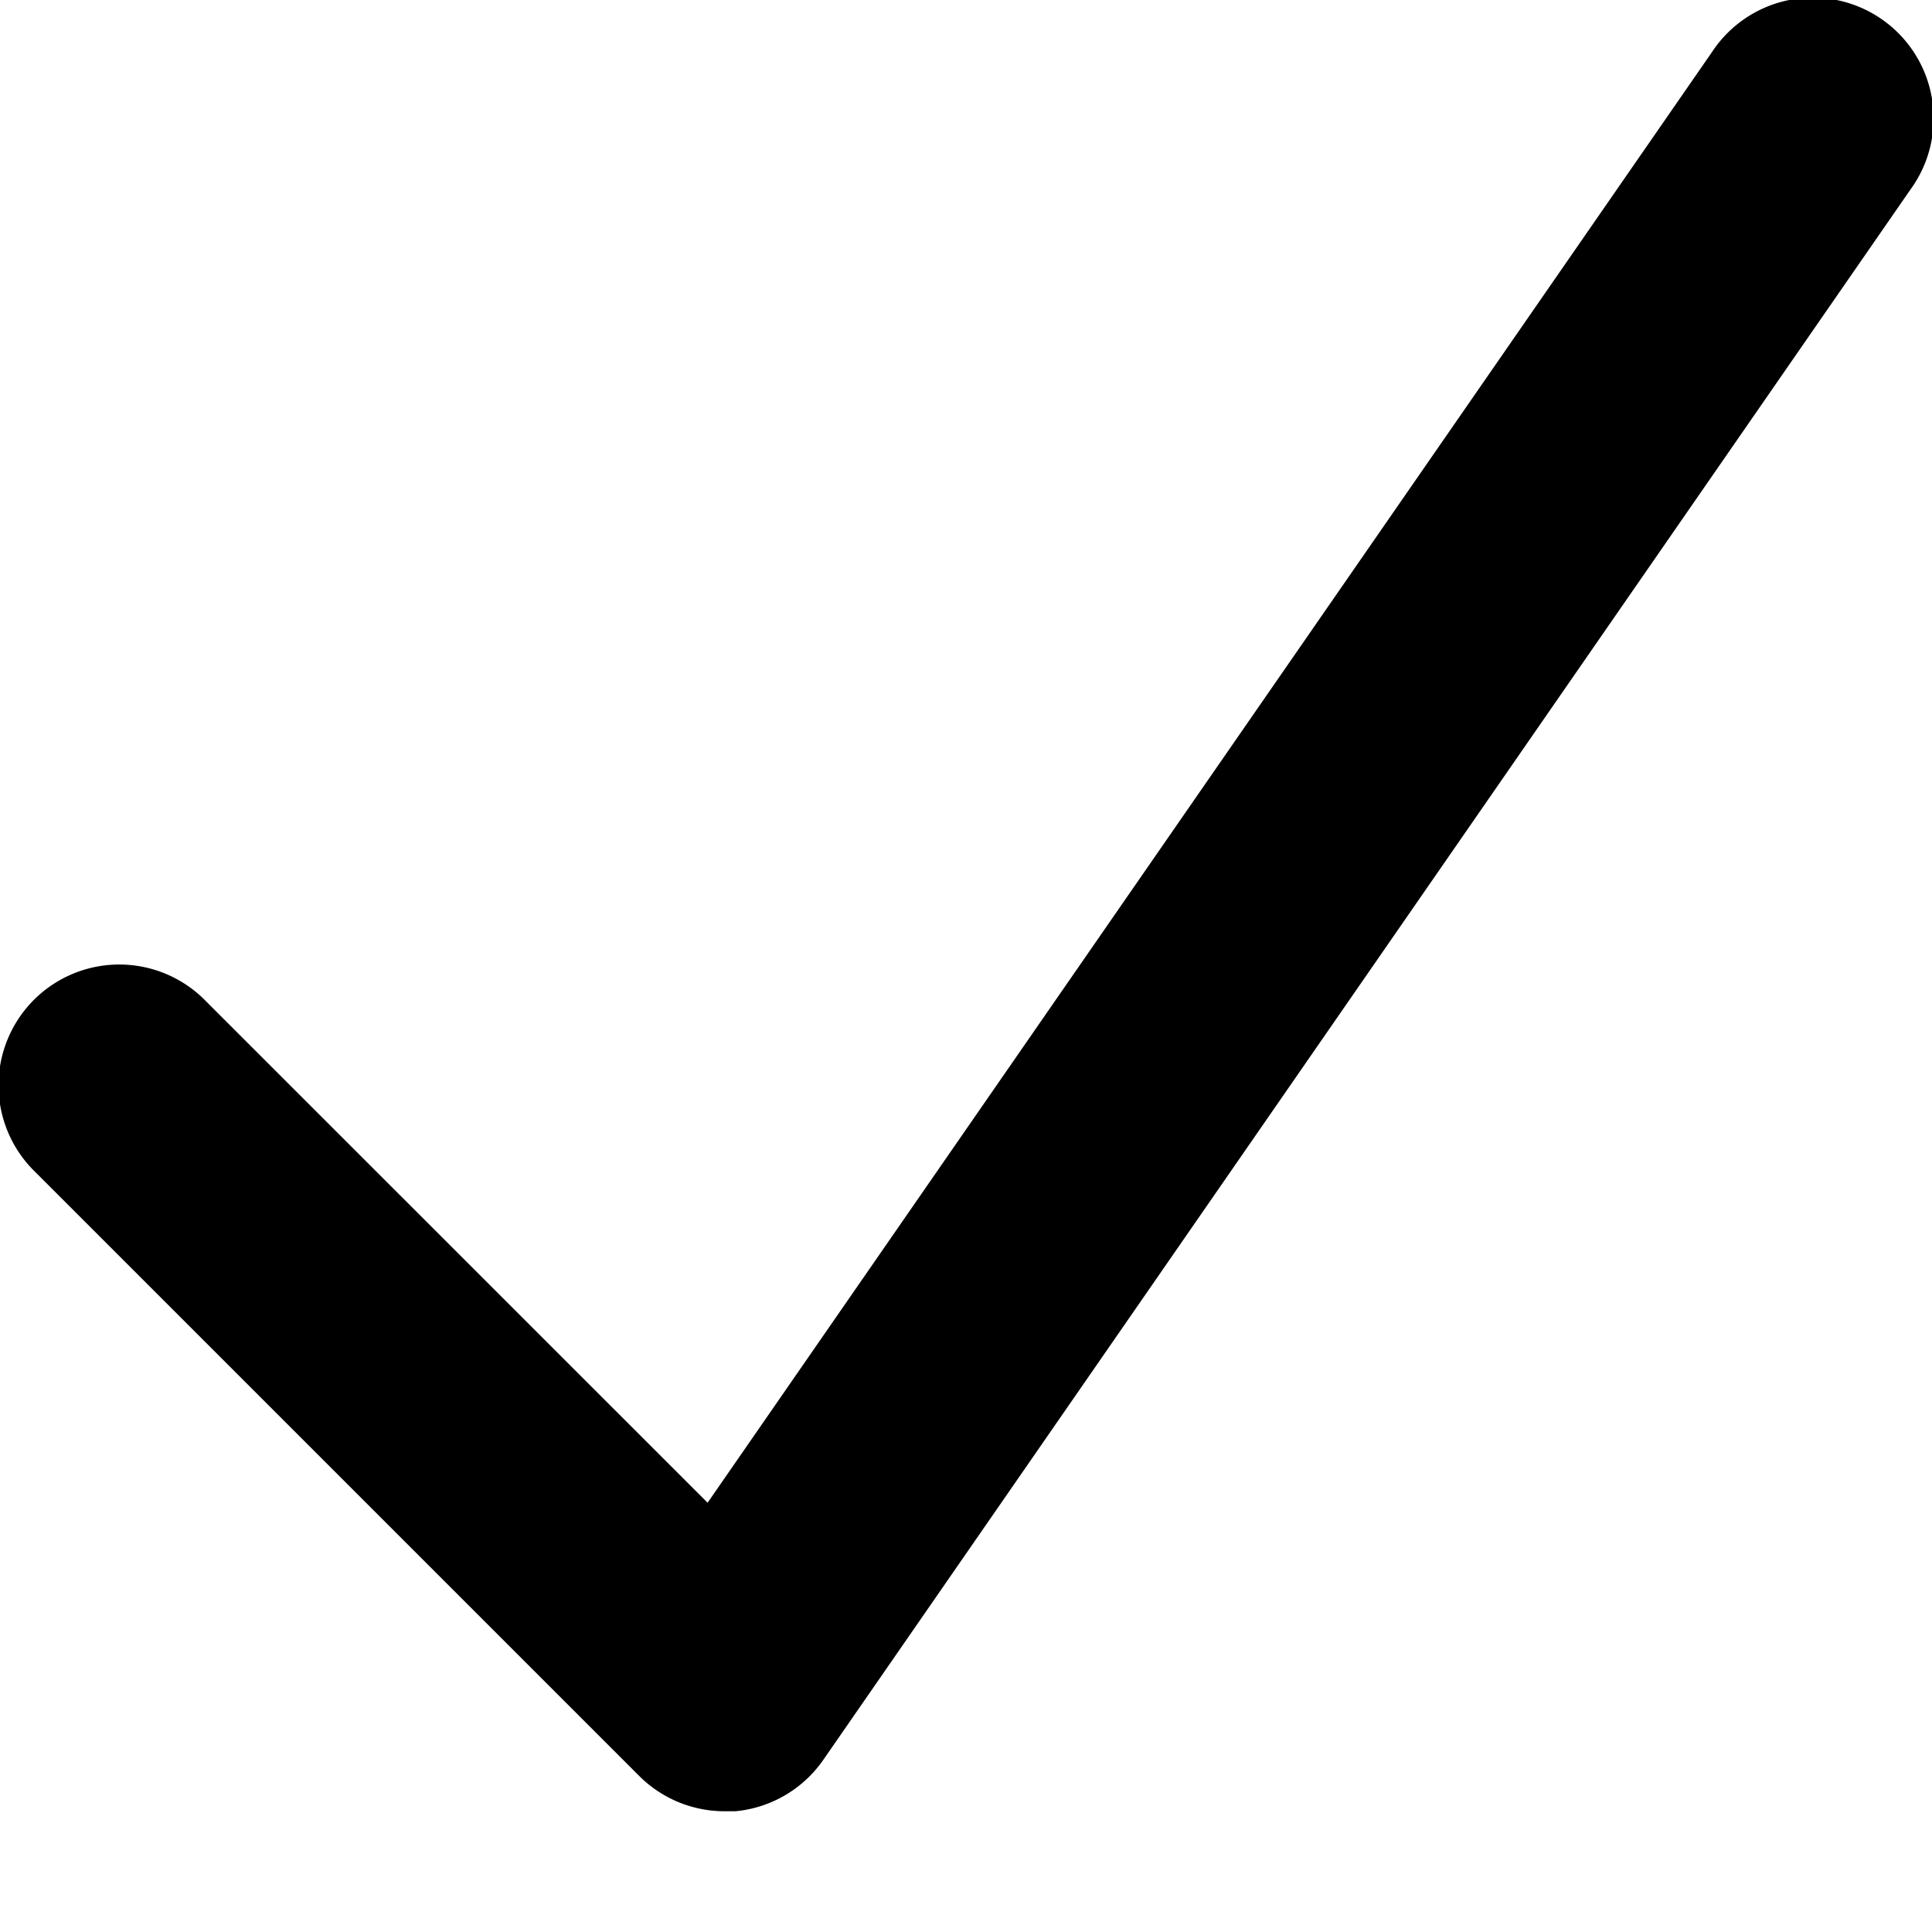  <svg xmlns="http://www.w3.org/2000/svg" class="text-teal-300" width="16" height="16" viewBox="0 0 16 16"><g fill="currentColor"><path d="M6,15a1,1,0,0,1-.707-.293l-5-5A1,1,0,1,1,1.707,8.293L5.86,12.445,14.178.431a1,1,0,1,1,1.644,1.138l-9,13A1,1,0,0,1,6.09,15C6.06,15,6.03,15,6,15Z" fill="oklch(85.5% 0.138 181.071)"></path></g></svg>
                       